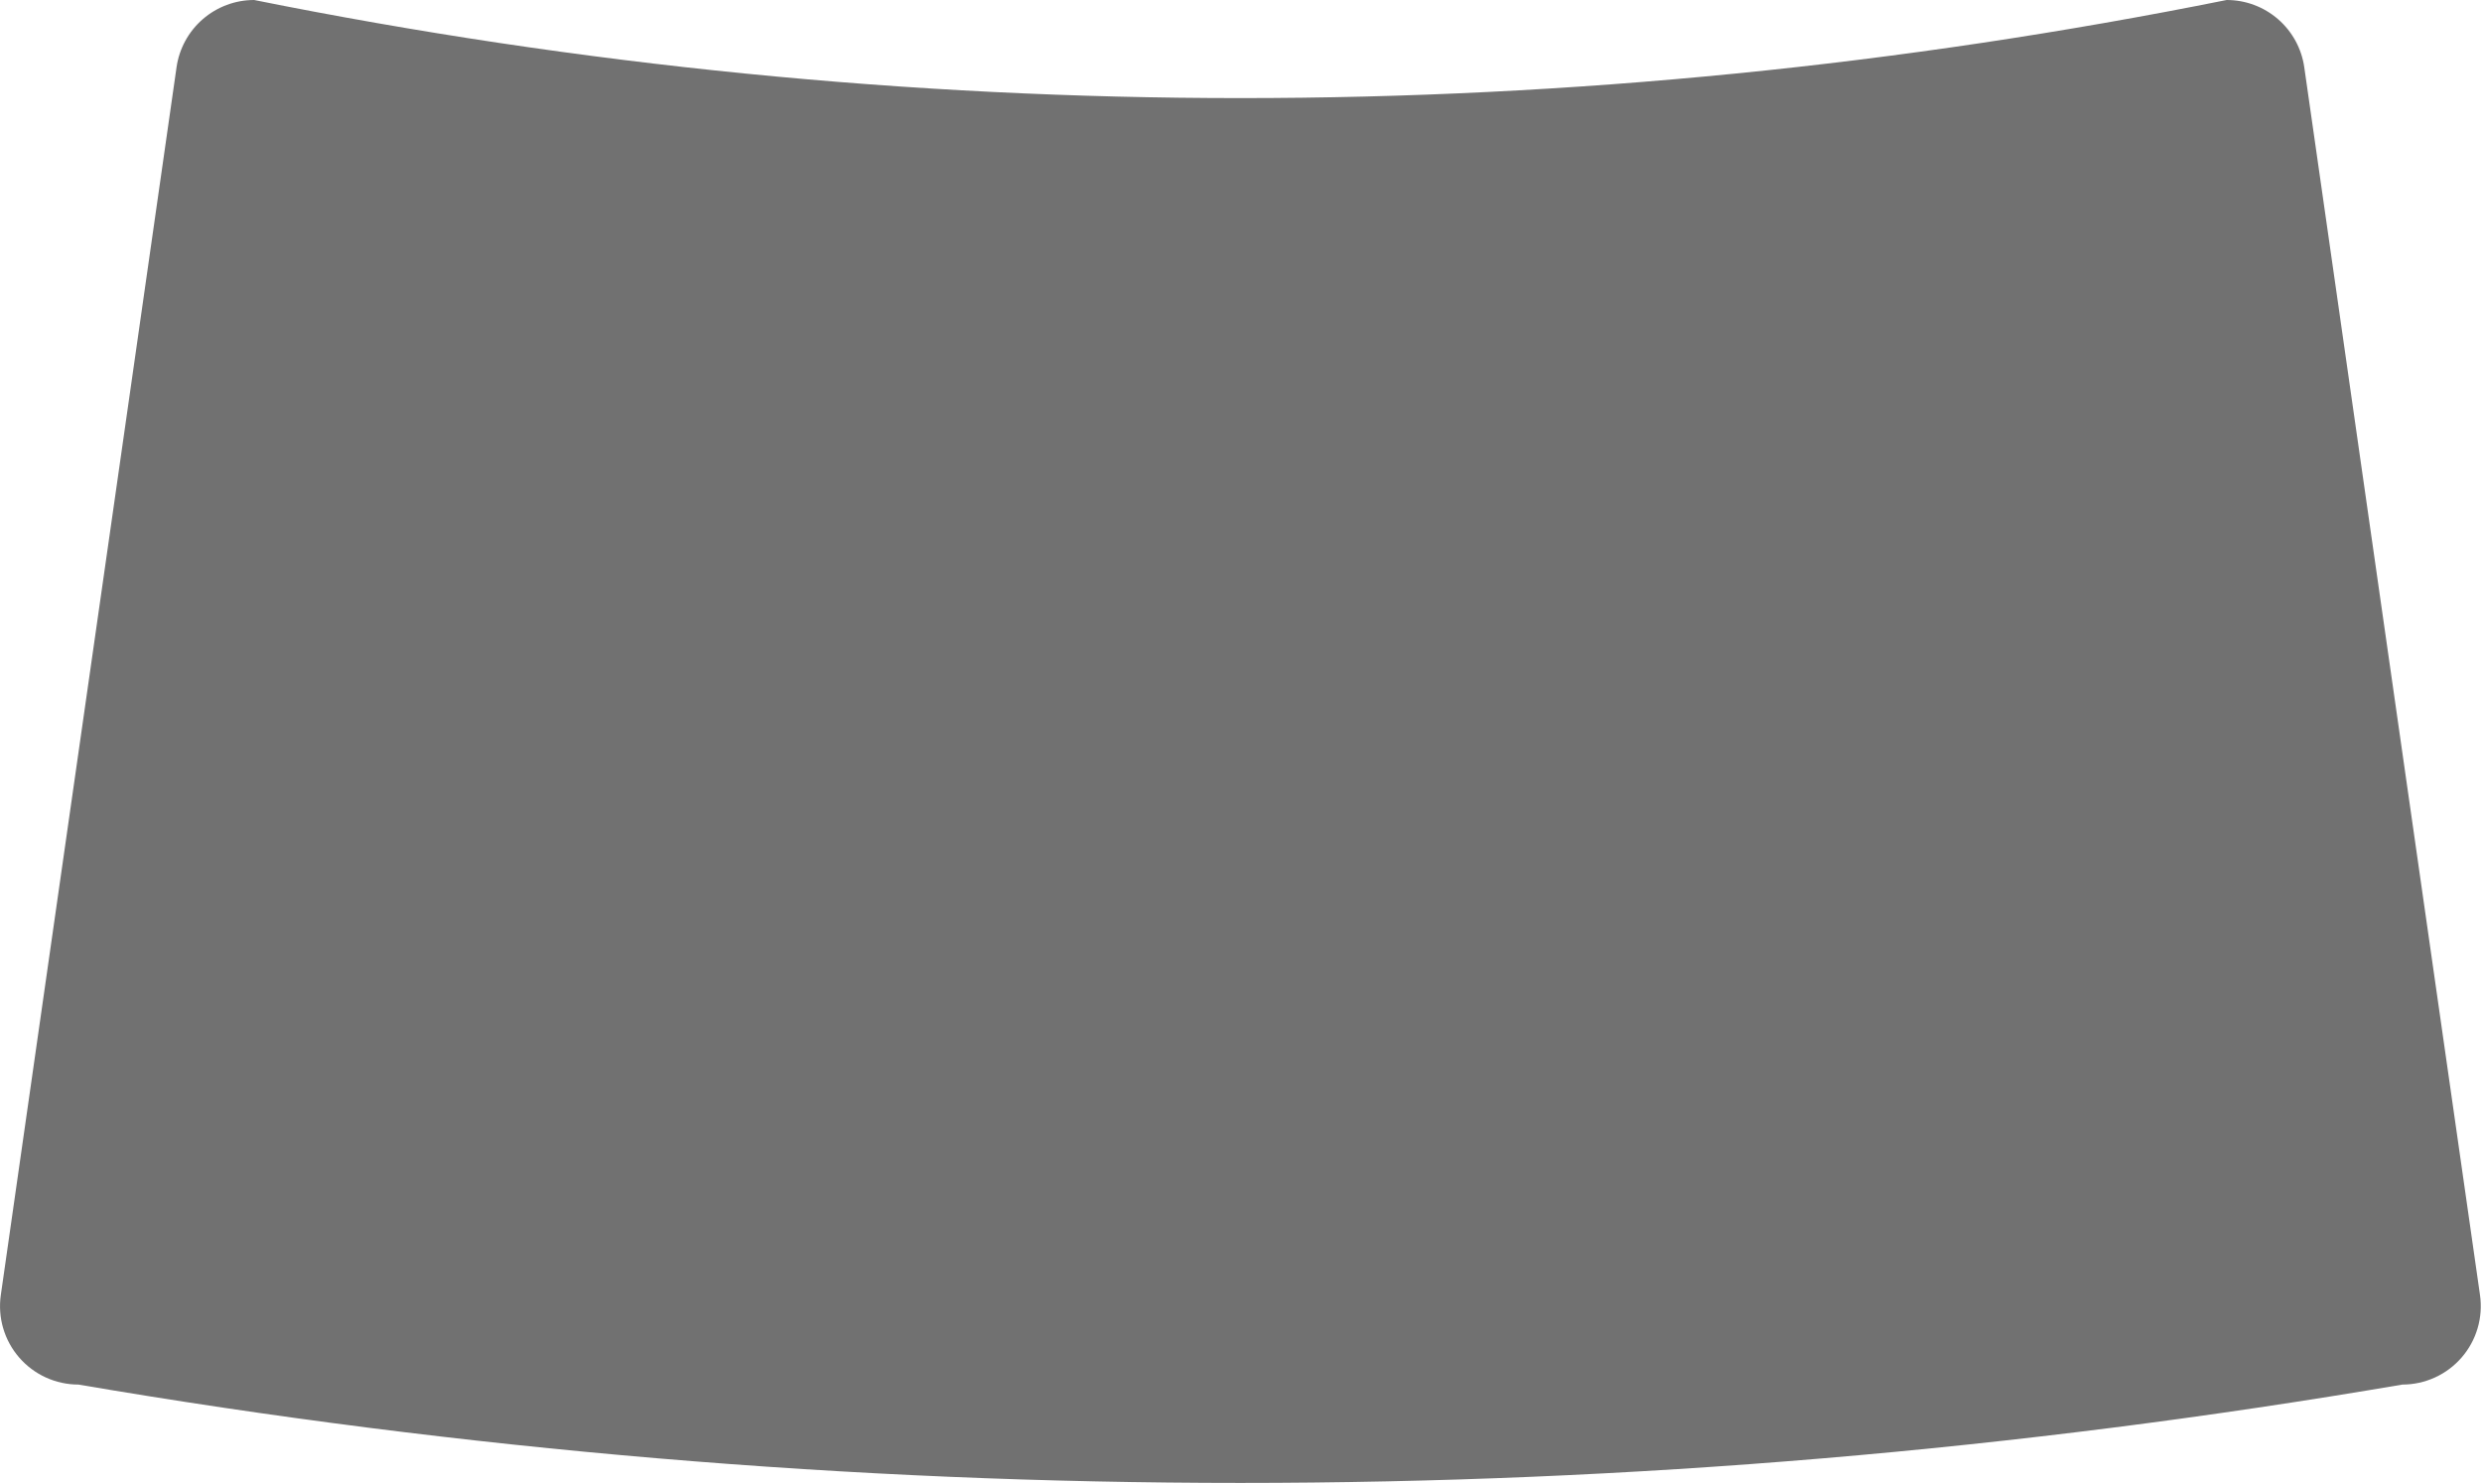 <svg fill="none" height="599" viewBox="0 0 1002 599" width="1002" xmlns="http://www.w3.org/2000/svg"><path d="m71.27 27.17c1.078-7.541 4.84-14.44 10.595-19.431 5.755-4.991 13.117-7.738 20.735-7.739 262.813 52.81 533.507 52.81 796.32 0 7.618 0 14.98 2.748 20.735 7.739 5.755 4.991 9.517 11.89 10.595 19.431l36.11 252.36 34.83 243.38c.64 4.489.31 9.064-.97 13.415-1.279 4.351-3.479 8.377-6.449 11.803-2.971 3.427-6.643 6.176-10.769 8.06-4.125 1.884-8.607 2.86-13.142 2.862-310.492 52.95-627.708 52.95-938.2 0-4.536 0-9.019-.975-13.145-2.859-4.126-1.883-7.799-4.632-10.77-8.059-2.971-3.427-5.171-7.453-6.45-11.805-1.279-4.351-1.608-8.927-.965-13.417l34.83-243.38z" fill="#717171"/></svg>